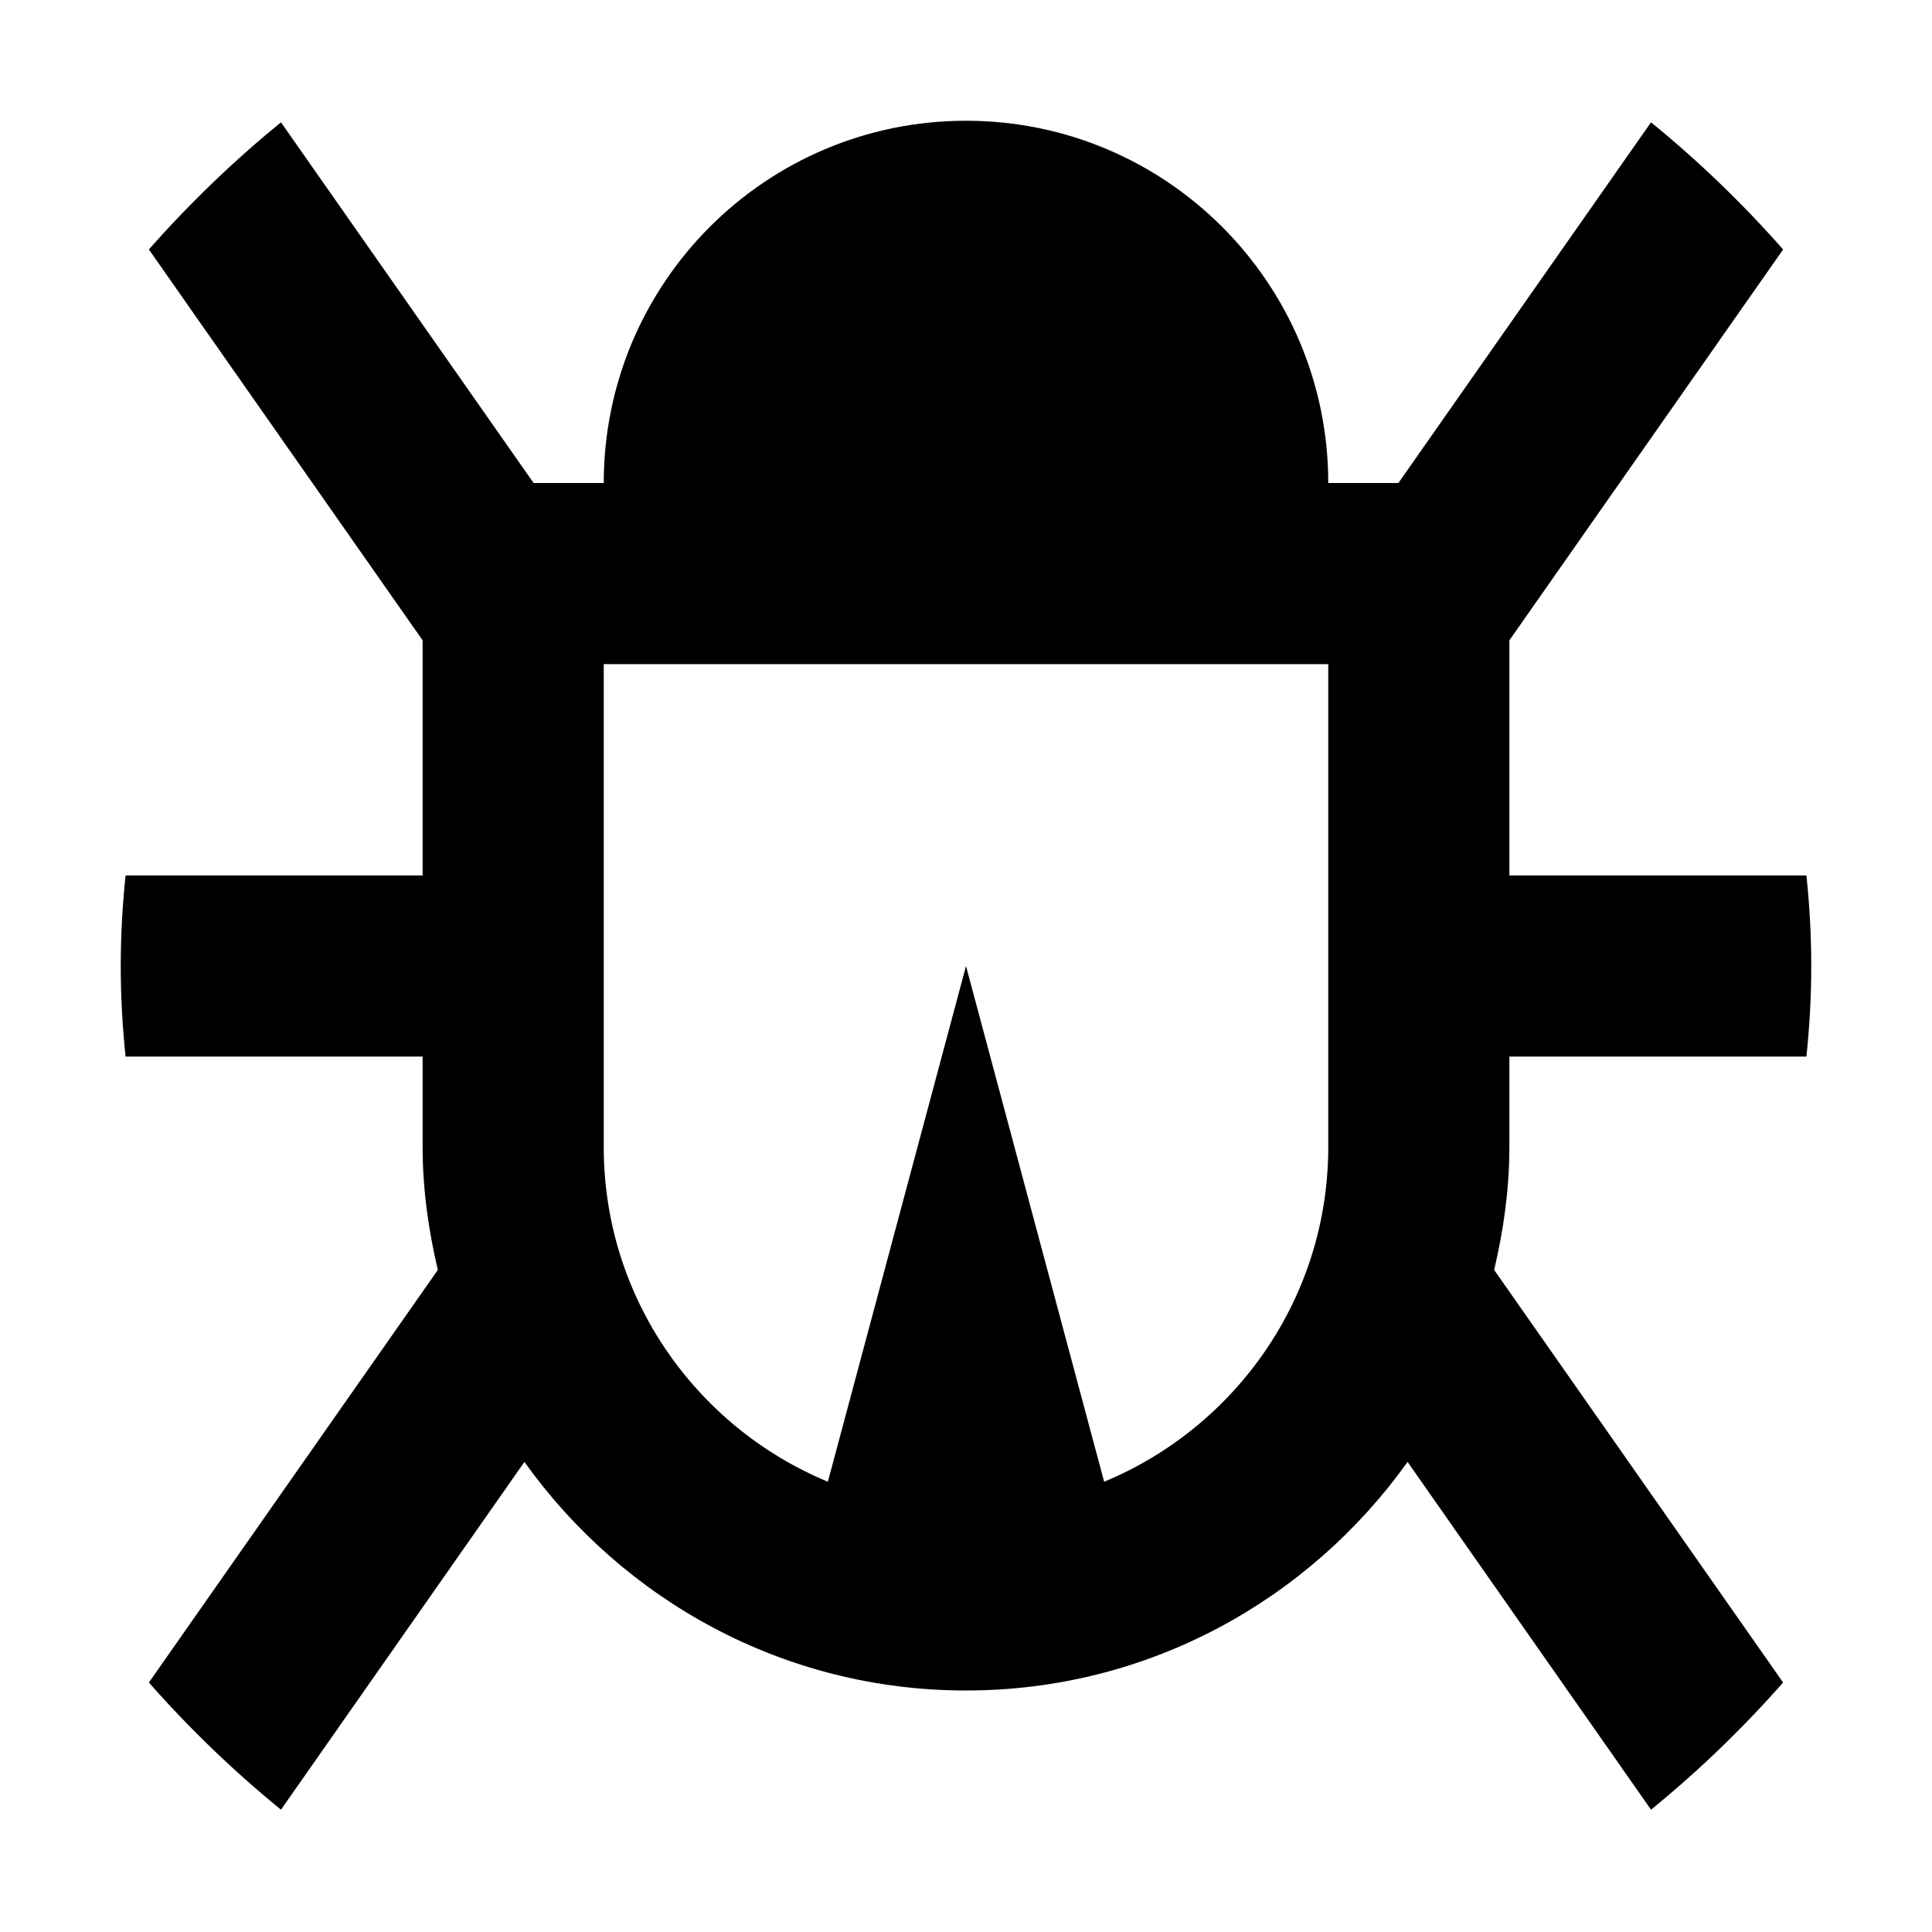 <svg viewBox="0 0 16 16"><path d="M12.5 8.75h2.46c.026-.247.04-.497.04-.75s-.014-.504-.04-.75H12.5V5.303l2.267-3.237c-.335-.38-.701-.733-1.094-1.053L11.581 4H11c0-1.657-1.343-3-3-3S5 2.343 5 4h-.581L2.327 1.013c-.393.32-.759.673-1.094 1.053L3.5 5.303V7.25H1.04C1.014 7.496 1 7.747 1 8s.014.503.04.75H3.5v.75c0 .351.049.689.126 1.017l-2.393 3.417c.335.38.701.733 1.094 1.053l2.016-2.88C5.16 13.25 6.489 14 8 14s2.84-.75 3.657-1.893l2.016 2.88c.393-.32.759-.673 1.094-1.053l-2.393-3.417c.077-.328.126-.666.126-1.017v-.75zM11 9.5c0 1.249-.768 2.32-1.856 2.771L8 8l-1.144 4.271C5.768 11.82 5 10.749 5 9.5v-4h6v4z"></path></svg>